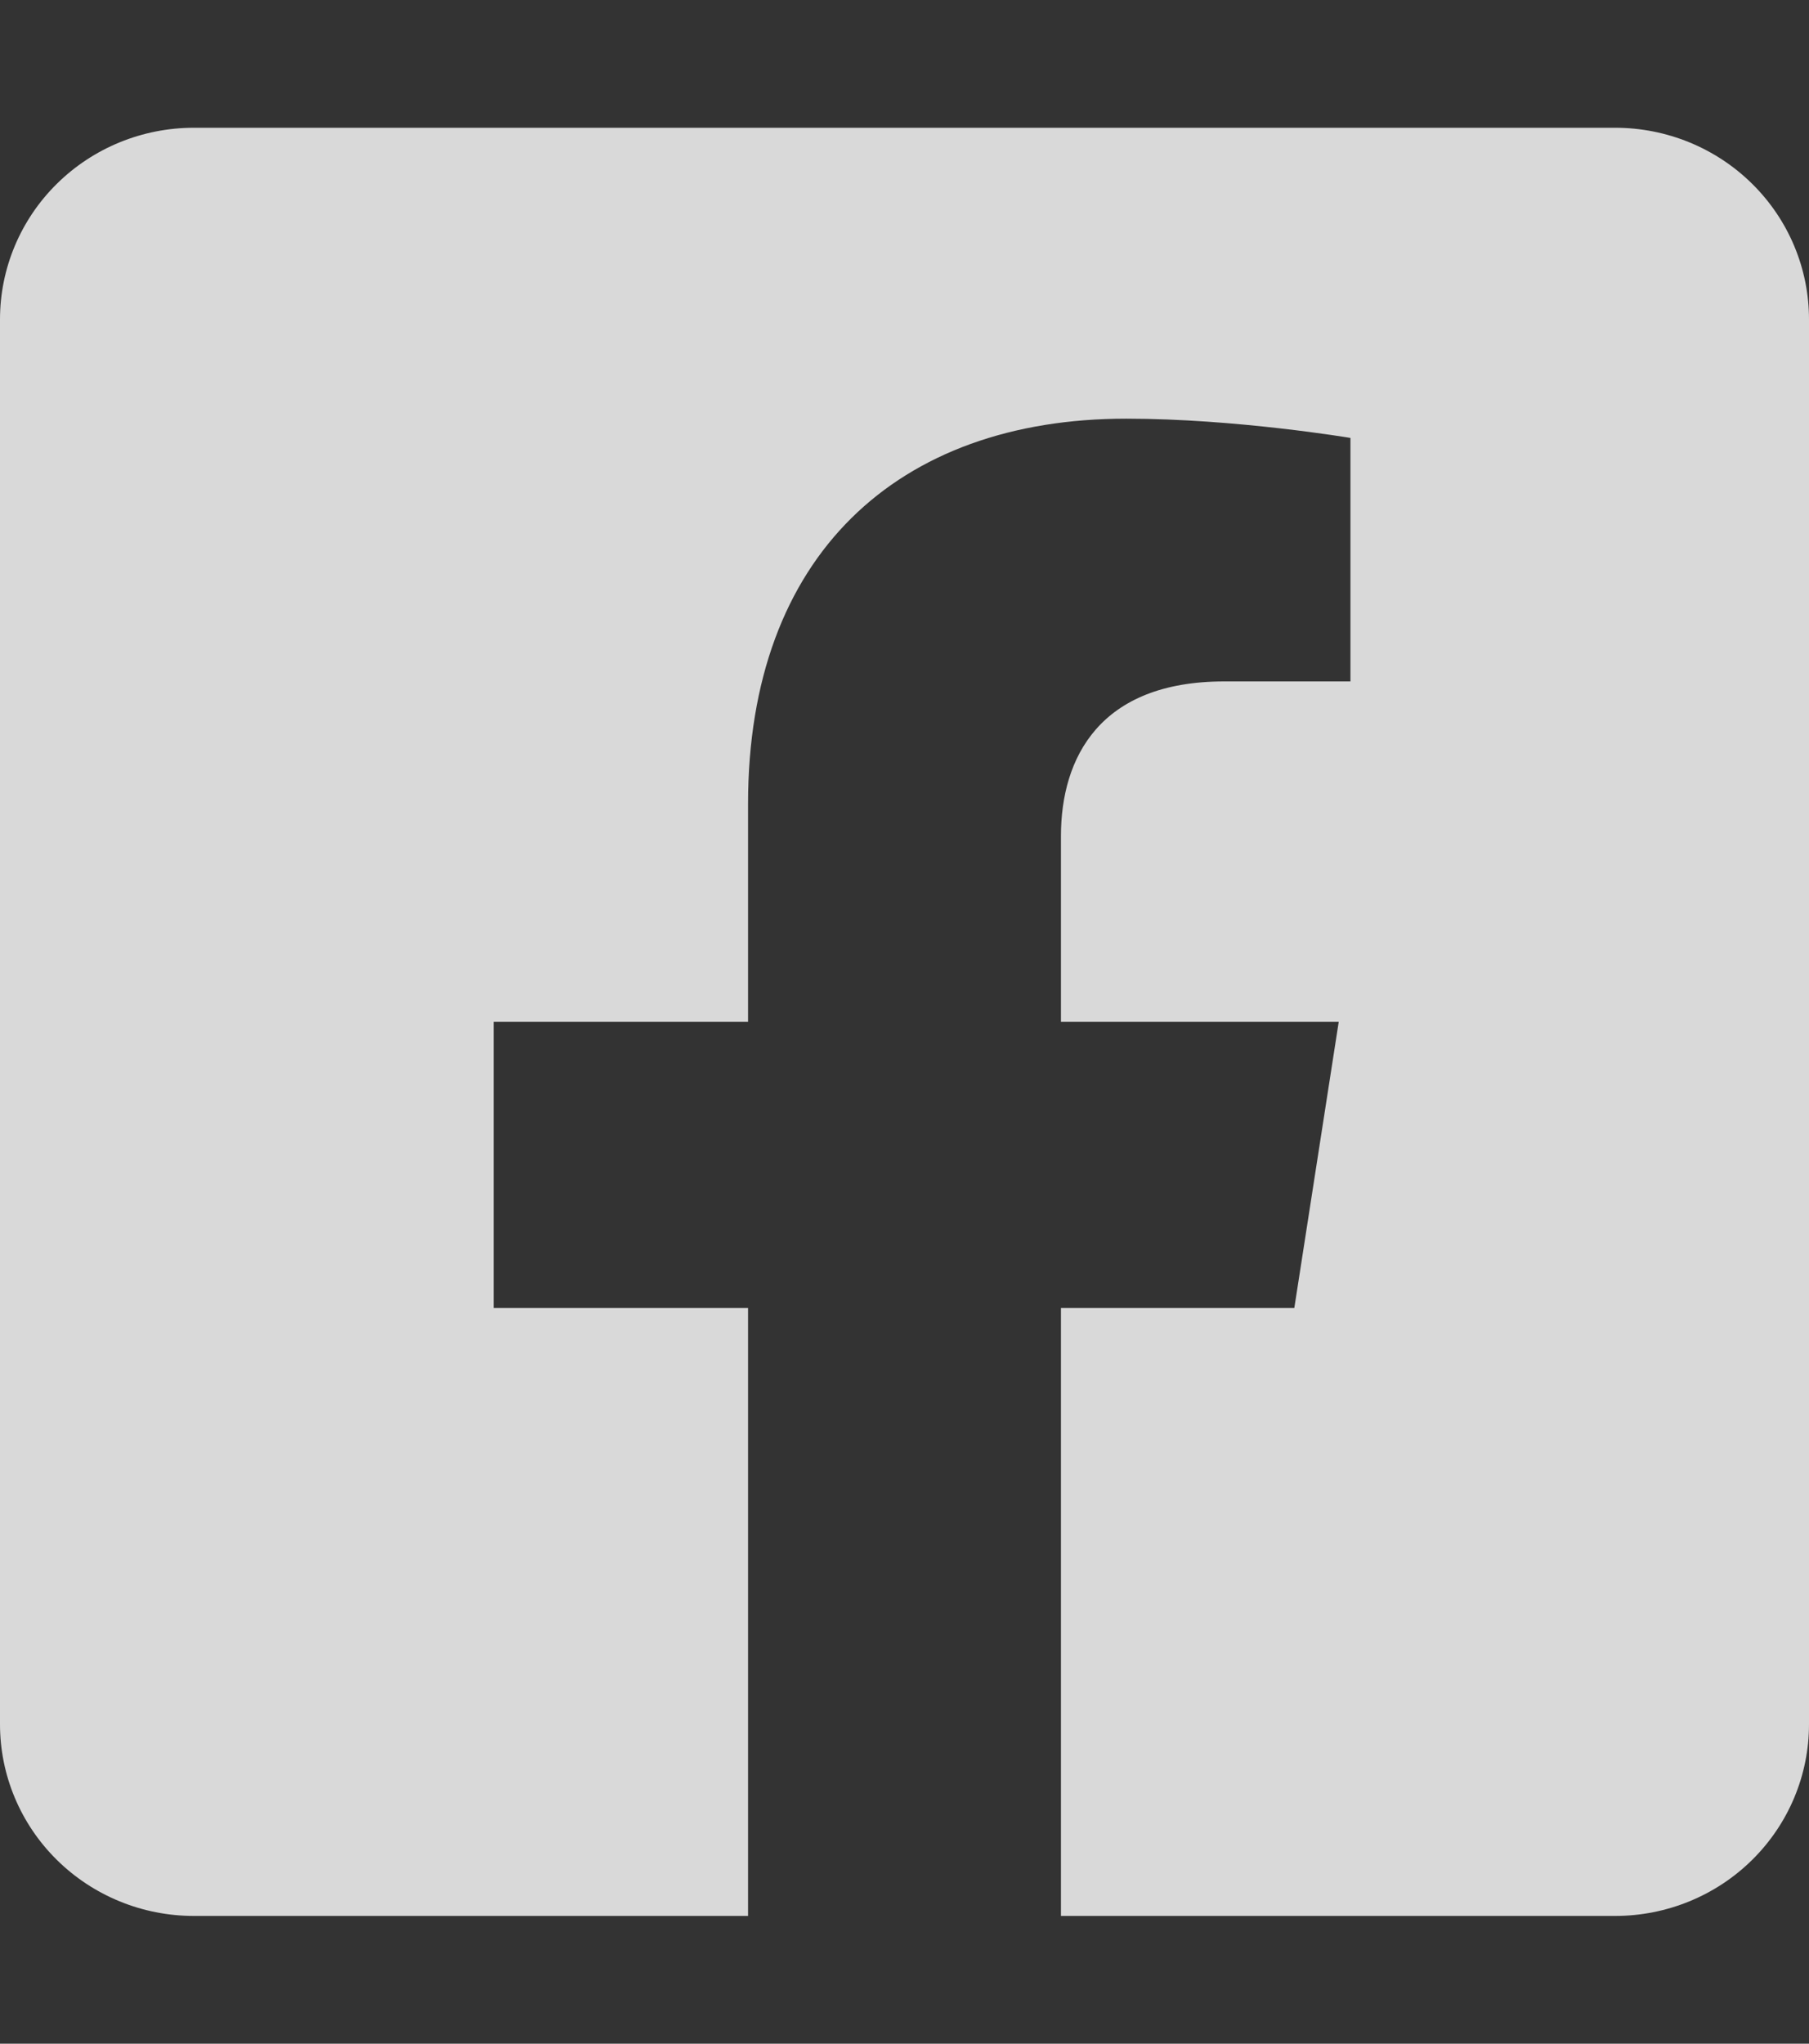 <svg width="31" height="35" viewBox="0 0 31 35" fill="none" xmlns="http://www.w3.org/2000/svg">
<rect x="0" y="0" width="31" height="35" fill="#333333" stroke="none"/>
<g clip-path="url('#clip0_10_65')">
<path d="M27.679 2.188H3.321C2.441 2.188 1.596 2.533 0.973 3.149C0.35 3.764 0 4.599 0 5.469L0 29.531C0 30.401 0.35 31.236 0.973 31.851C1.596 32.467 2.441 32.812 3.321 32.812H12.819V22.401H8.459V17.5H12.819V13.765C12.819 9.516 15.379 7.17 19.3 7.17C21.178 7.17 23.142 7.5 23.142 7.5V11.67H20.978C18.846 11.67 18.181 12.977 18.181 14.318V17.5H22.941L22.18 22.401H18.181V32.812H27.679C28.559 32.812 29.404 32.467 30.027 31.851C30.65 31.236 31 30.401 31 29.531V5.469C31 4.599 30.65 3.764 30.027 3.149C29.404 2.533 28.559 2.188 27.679 2.188Z" fill="white" fill-opacity="0.81"></path>
</g>
<defs>
<clipPath id="clip0_10_65">
<rect width="31" height="35" fill="white"></rect>
</clipPath>
</defs>
</svg>
